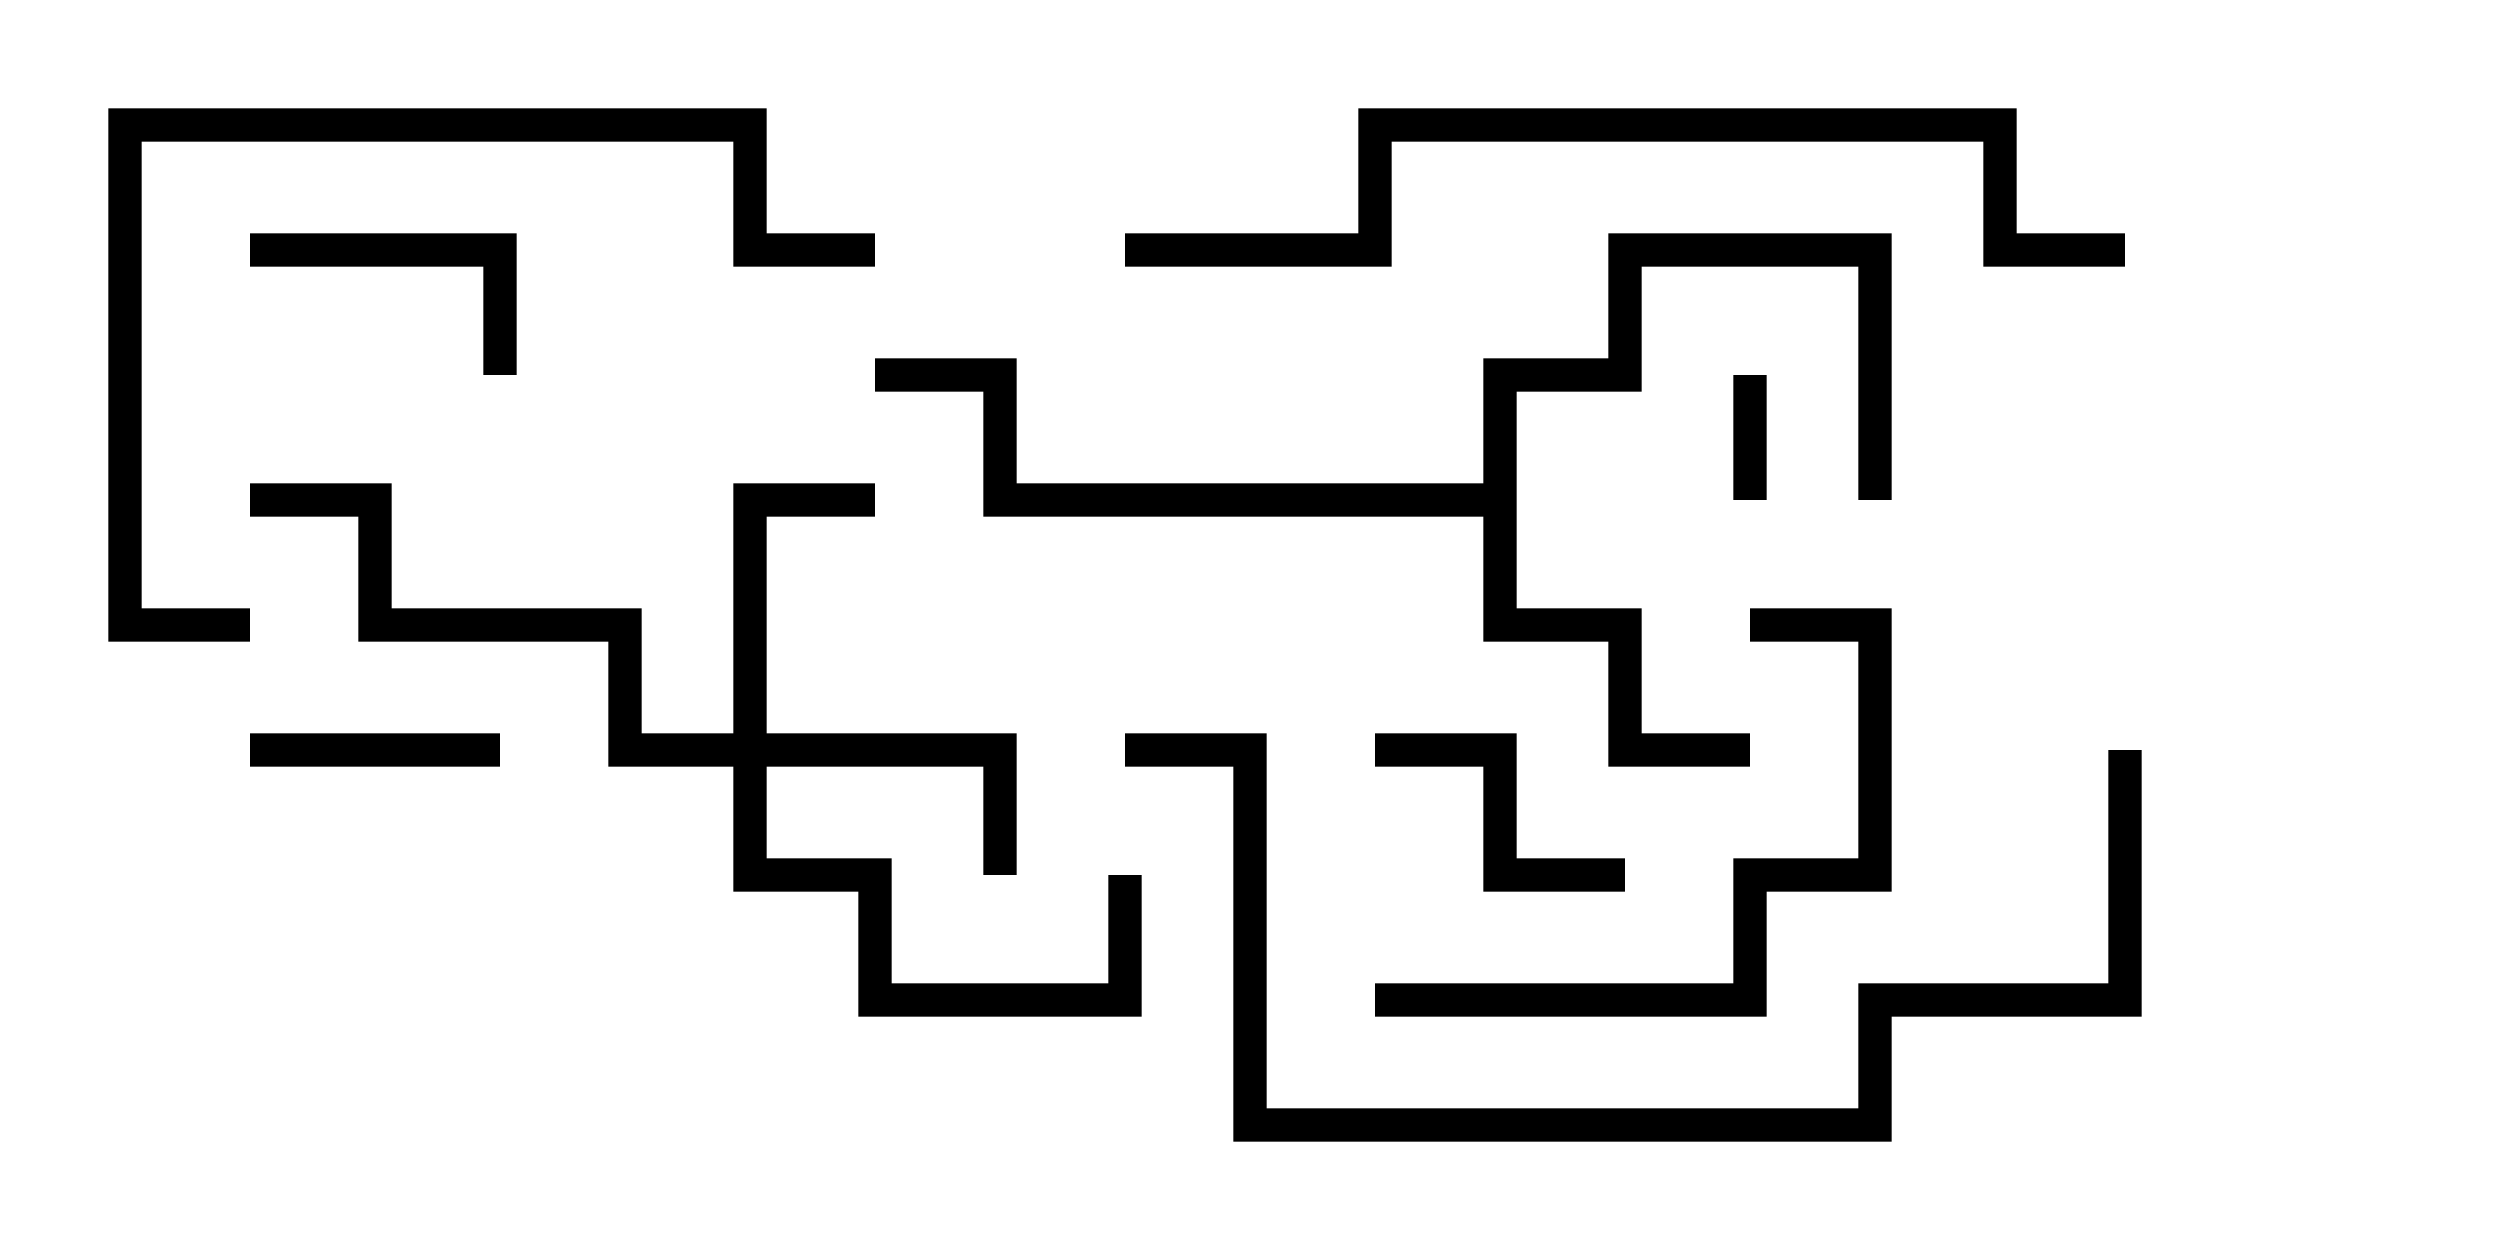 <svg version="1.1" width="30" height="15" xmlns="http://www.w3.org/2000/svg"><path d="M17.8,5.8L17.8,4.3L19.3,4.3L19.3,2.8L22.7,2.8L22.7,6L22.3,6L22.3,3.2L19.7,3.2L19.7,4.7L18.2,4.7L18.2,7.3L19.7,7.3L19.7,8.8L21,8.8L21,9.2L19.3,9.2L19.3,7.7L17.8,7.7L17.8,6.2L11.8,6.2L11.8,4.7L10.5,4.7L10.5,4.3L12.2,4.3L12.2,5.8z" stroke="none"/><path d="M8.8,8.8L8.8,5.8L10.5,5.8L10.5,6.2L9.2,6.2L9.2,8.8L12.2,8.8L12.2,10.5L11.8,10.5L11.8,9.2L9.2,9.2L9.2,10.3L10.7,10.3L10.7,11.8L13.3,11.8L13.3,10.5L13.7,10.5L13.7,12.2L10.3,12.2L10.3,10.7L8.8,10.7L8.8,9.2L7.3,9.2L7.3,7.7L4.3,7.7L4.3,6.2L3,6.2L3,5.8L4.7,5.8L4.7,7.3L7.7,7.3L7.7,8.8z" stroke="none"/><path d="M20.8,4.5L21.2,4.5L21.2,6L20.8,6z" stroke="none"/><path d="M3,9.2L3,8.8L6,8.8L6,9.2z" stroke="none"/><path d="M19.5,10.3L19.5,10.7L17.8,10.7L17.8,9.2L16.5,9.2L16.5,8.8L18.2,8.8L18.2,10.3z" stroke="none"/><path d="M3,3.2L3,2.8L6.2,2.8L6.2,4.5L5.8,4.5L5.8,3.2z" stroke="none"/><path d="M16.5,12.2L16.5,11.8L20.8,11.8L20.8,10.3L22.3,10.3L22.3,7.7L21,7.7L21,7.3L22.7,7.3L22.7,10.7L21.2,10.7L21.2,12.2z" stroke="none"/><path d="M3,7.3L3,7.7L1.3,7.7L1.3,1.3L9.2,1.3L9.2,2.8L10.5,2.8L10.5,3.2L8.8,3.2L8.8,1.7L1.7,1.7L1.7,7.3z" stroke="none"/><path d="M25.3,9L25.7,9L25.7,12.2L22.7,12.2L22.7,13.7L14.8,13.7L14.8,9.2L13.5,9.2L13.5,8.8L15.2,8.8L15.2,13.3L22.3,13.3L22.3,11.8L25.3,11.8z" stroke="none"/><path d="M13.5,3.2L13.5,2.8L16.3,2.8L16.3,1.3L24.2,1.3L24.2,2.8L25.5,2.8L25.5,3.2L23.8,3.2L23.8,1.7L16.7,1.7L16.7,3.2z" stroke="none"/></svg>